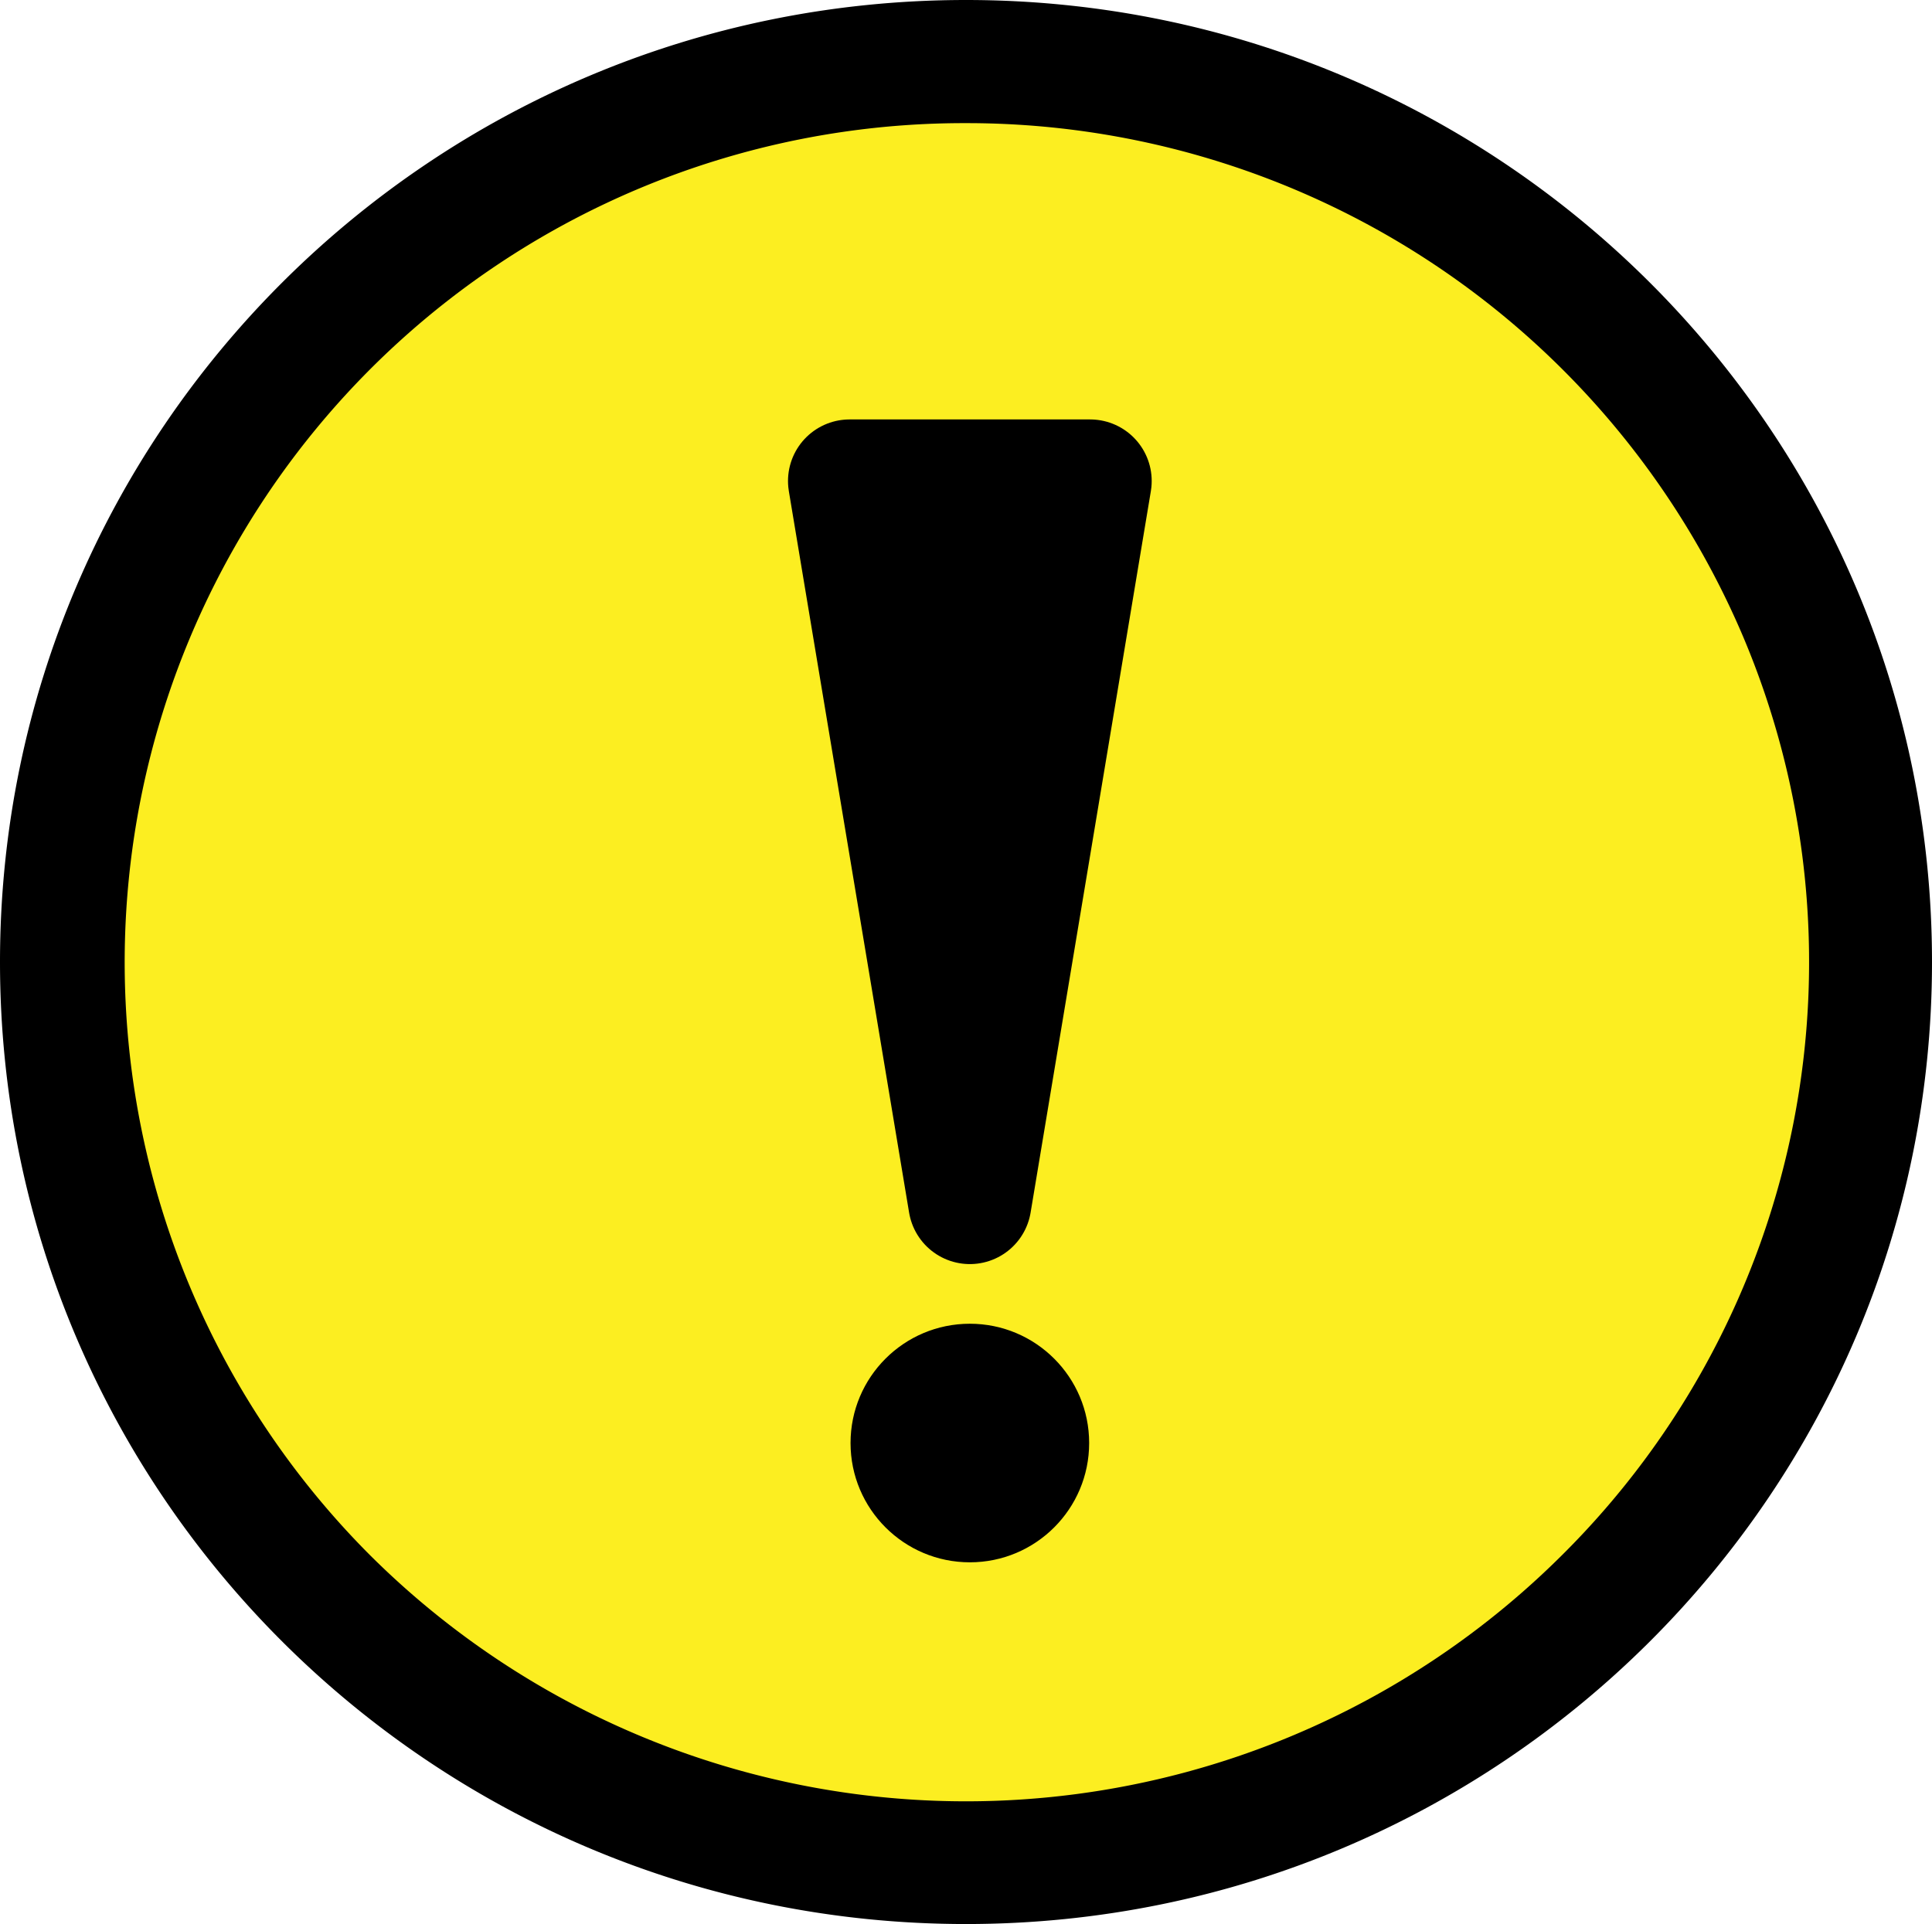 <svg xmlns="http://www.w3.org/2000/svg" viewBox="0 0 502 500"><defs><style>.cls-1{fill:#fcee21;}.cls-2{stroke:#000;stroke-linecap:square;stroke-linejoin:round;stroke-width:32px;}</style></defs><g id="Layer_2" data-name="Layer 2"><g id="Layer_1-2" data-name="Layer 1"><path class="cls-1" d="M251,484A234,234,0,1,1,417.19,84.56,234,234,0,0,1,251,484Z"/><path d="M251,32A219.16,219.16,0,0,1,452.82,165.2,217.13,217.13,0,0,1,405.9,404.1a219.43,219.43,0,0,1-309.8,0A218.07,218.07,0,0,1,251,32m0-32C112.38,0,0,111.93,0,250S112.38,500,251,500,502,388.07,502,250,389.62,0,251,0Z"/><polygon class="cls-2" points="220.75 125 283.25 125 252 312.5 220.75 125"/><circle cx="252" cy="375" r="31"/></g></g></svg>